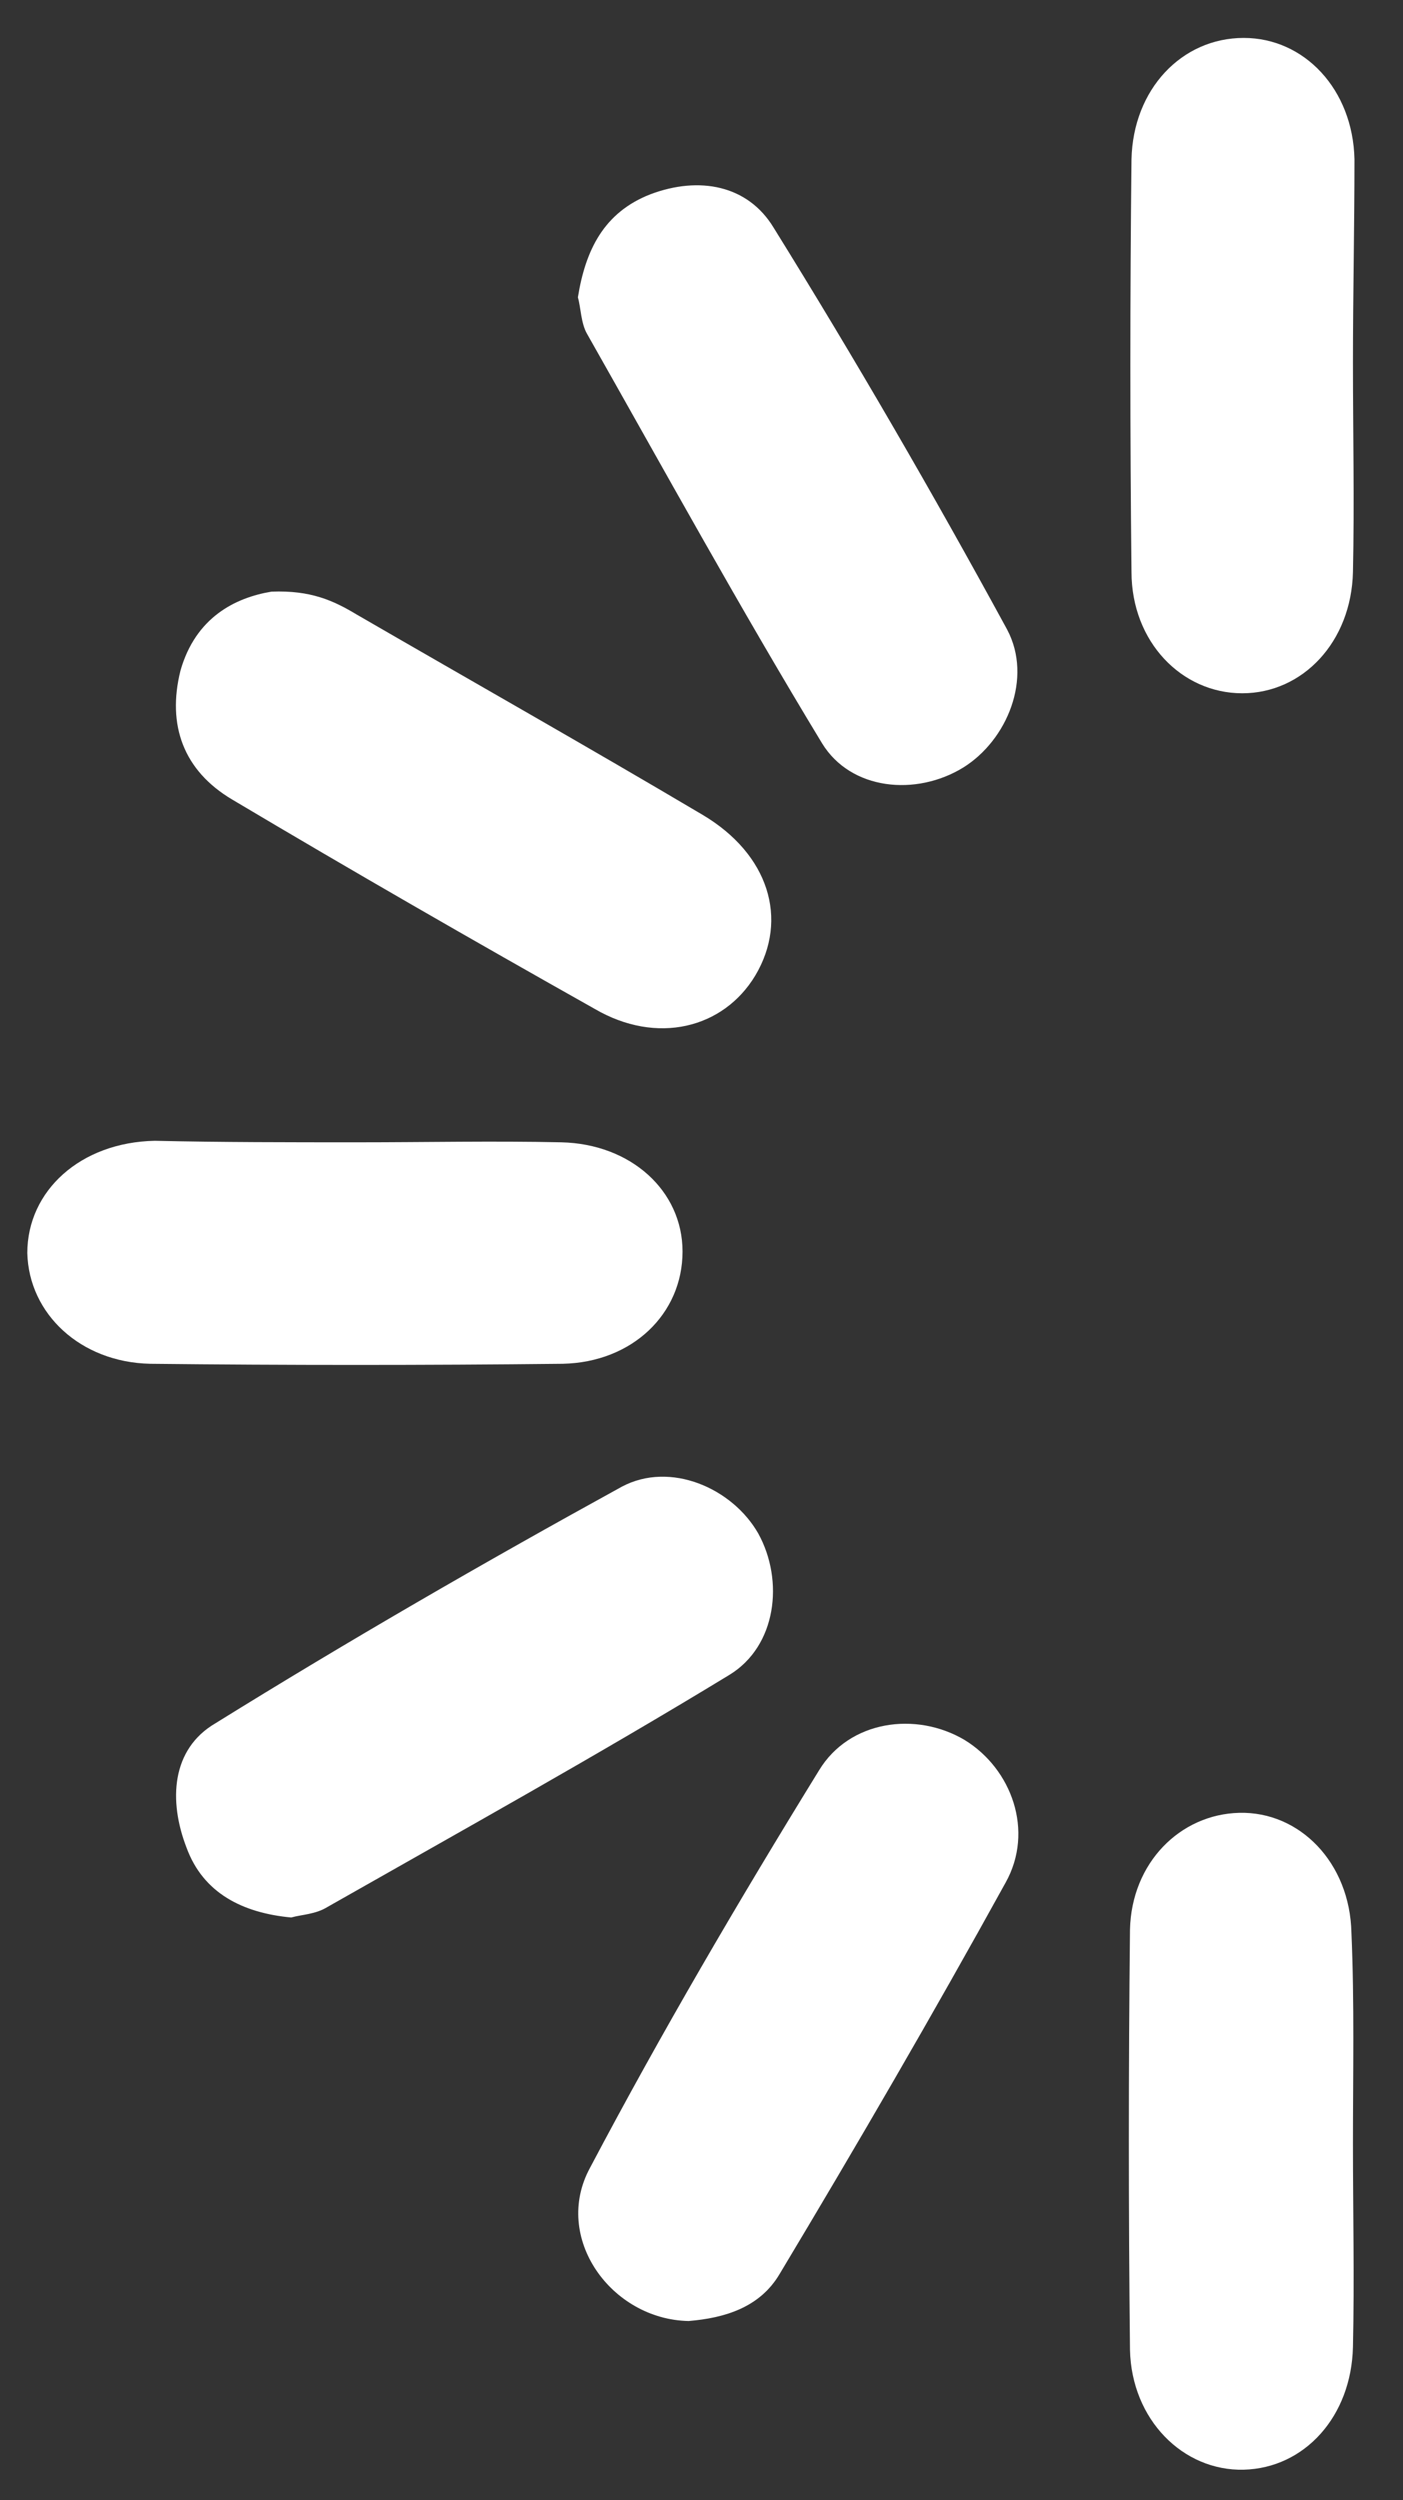 <?xml version="1.0" encoding="utf-8"?>
<!-- Generator: Adobe Illustrator 20.1.0, SVG Export Plug-In . SVG Version: 6.00 Build 0)  -->
<svg version="1.1" id="Layer_1" xmlns="http://www.w3.org/2000/svg" xmlns:xlink="http://www.w3.org/1999/xlink" x="0px" y="0px"
	 viewBox="0 0 92.5 164.8" style="enable-background:new 0 0 92.5 164.8;" xml:space="preserve">
<rect x="0" y="0" width="92.5" height="164.8" fill="#333333" stroke="none"/>
<style type="text/css">
	.st0{fill:#FFFFFF;}
</style>
<g>
	<g>
		<path class="st0" d="M45.4,153c-5.1-0.1-9-5.5-6.5-10.1c4.7-8.9,9.8-17.6,15.1-26.2c2-3.3,6.4-3.9,9.6-2c3.1,1.9,4.6,6,2.7,9.4
			c-4.8,8.7-9.8,17.3-14.9,25.8C50.1,152.1,47.8,152.8,45.4,153z"/>
		<path class="st0" d="M38.1,19.6c0.5-3.1,1.7-5.6,4.8-6.8c3.2-1.2,6.4-0.6,8.1,2.2c5.4,8.7,10.5,17.5,15.4,26.5
			c1.7,3.2,0,7.3-2.9,9.1c-3.1,1.9-7.4,1.5-9.3-1.6C48.8,40.1,43.8,31,38.7,22C38.3,21.3,38.3,20.3,38.1,19.6z"/>
		<path class="st0" d="M19.2,126.4c-3.2-0.3-5.8-1.6-6.9-4.6c-1.2-3.1-1-6.5,1.9-8.2C22.9,108.2,31.9,103,41,98
			c3.2-1.7,7.3,0.1,9,3.1c1.7,3.1,1.2,7.4-1.9,9.3c-8.7,5.3-17.7,10.3-26.5,15.3C20.8,126.2,19.9,126.2,19.2,126.4z"/>
		<path class="st0" d="M17.9,39c2.6-0.1,4.1,0.6,5.6,1.5c7.6,4.4,15.2,8.7,22.8,13.2c4.4,2.6,5.7,6.9,3.5,10.6
			c-2.1,3.5-6.5,4.6-10.6,2.2c-8-4.5-16-9.1-23.9-13.8c-3.2-1.9-4.3-4.9-3.4-8.5C12.9,40.7,15.5,39.4,17.9,39z"/>
		<path class="st0" d="M89.2,23.9c0,4.6,0.1,9.2,0,13.8c-0.1,4.6-3.3,8-7.3,8c-4,0-7.3-3.4-7.3-8c-0.1-9.1-0.1-18.2,0-27.2
			c0.1-4.6,3.3-8,7.4-8c4,0,7.2,3.4,7.3,8C89.3,15,89.2,19.4,89.2,23.9z"/>
		<path class="st0" d="M23.6,75.3c4.5,0,8.9-0.1,13.4,0c4.6,0.1,8,3.2,8,7.2c0,4.1-3.3,7.3-7.9,7.4c-9.1,0.1-18.2,0.1-27.2,0
			c-4.6-0.1-8-3.3-8.1-7.3c0-4.1,3.5-7.3,8.4-7.4C14.6,75.3,19.1,75.3,23.6,75.3z"/>
		<path class="st0" d="M89.2,141.3c0,4.5,0.1,8.9,0,13.4c-0.1,4.6-3.2,8-7.2,8.1c-4,0.1-7.4-3.3-7.5-7.9c-0.1-9.2-0.1-18.4,0-27.7
			c0.1-4.4,3.3-7.6,7.2-7.7c4-0.1,7.3,3.3,7.4,7.9C89.3,132,89.2,136.7,89.2,141.3z"/>
	</g>
</g>
</svg>
